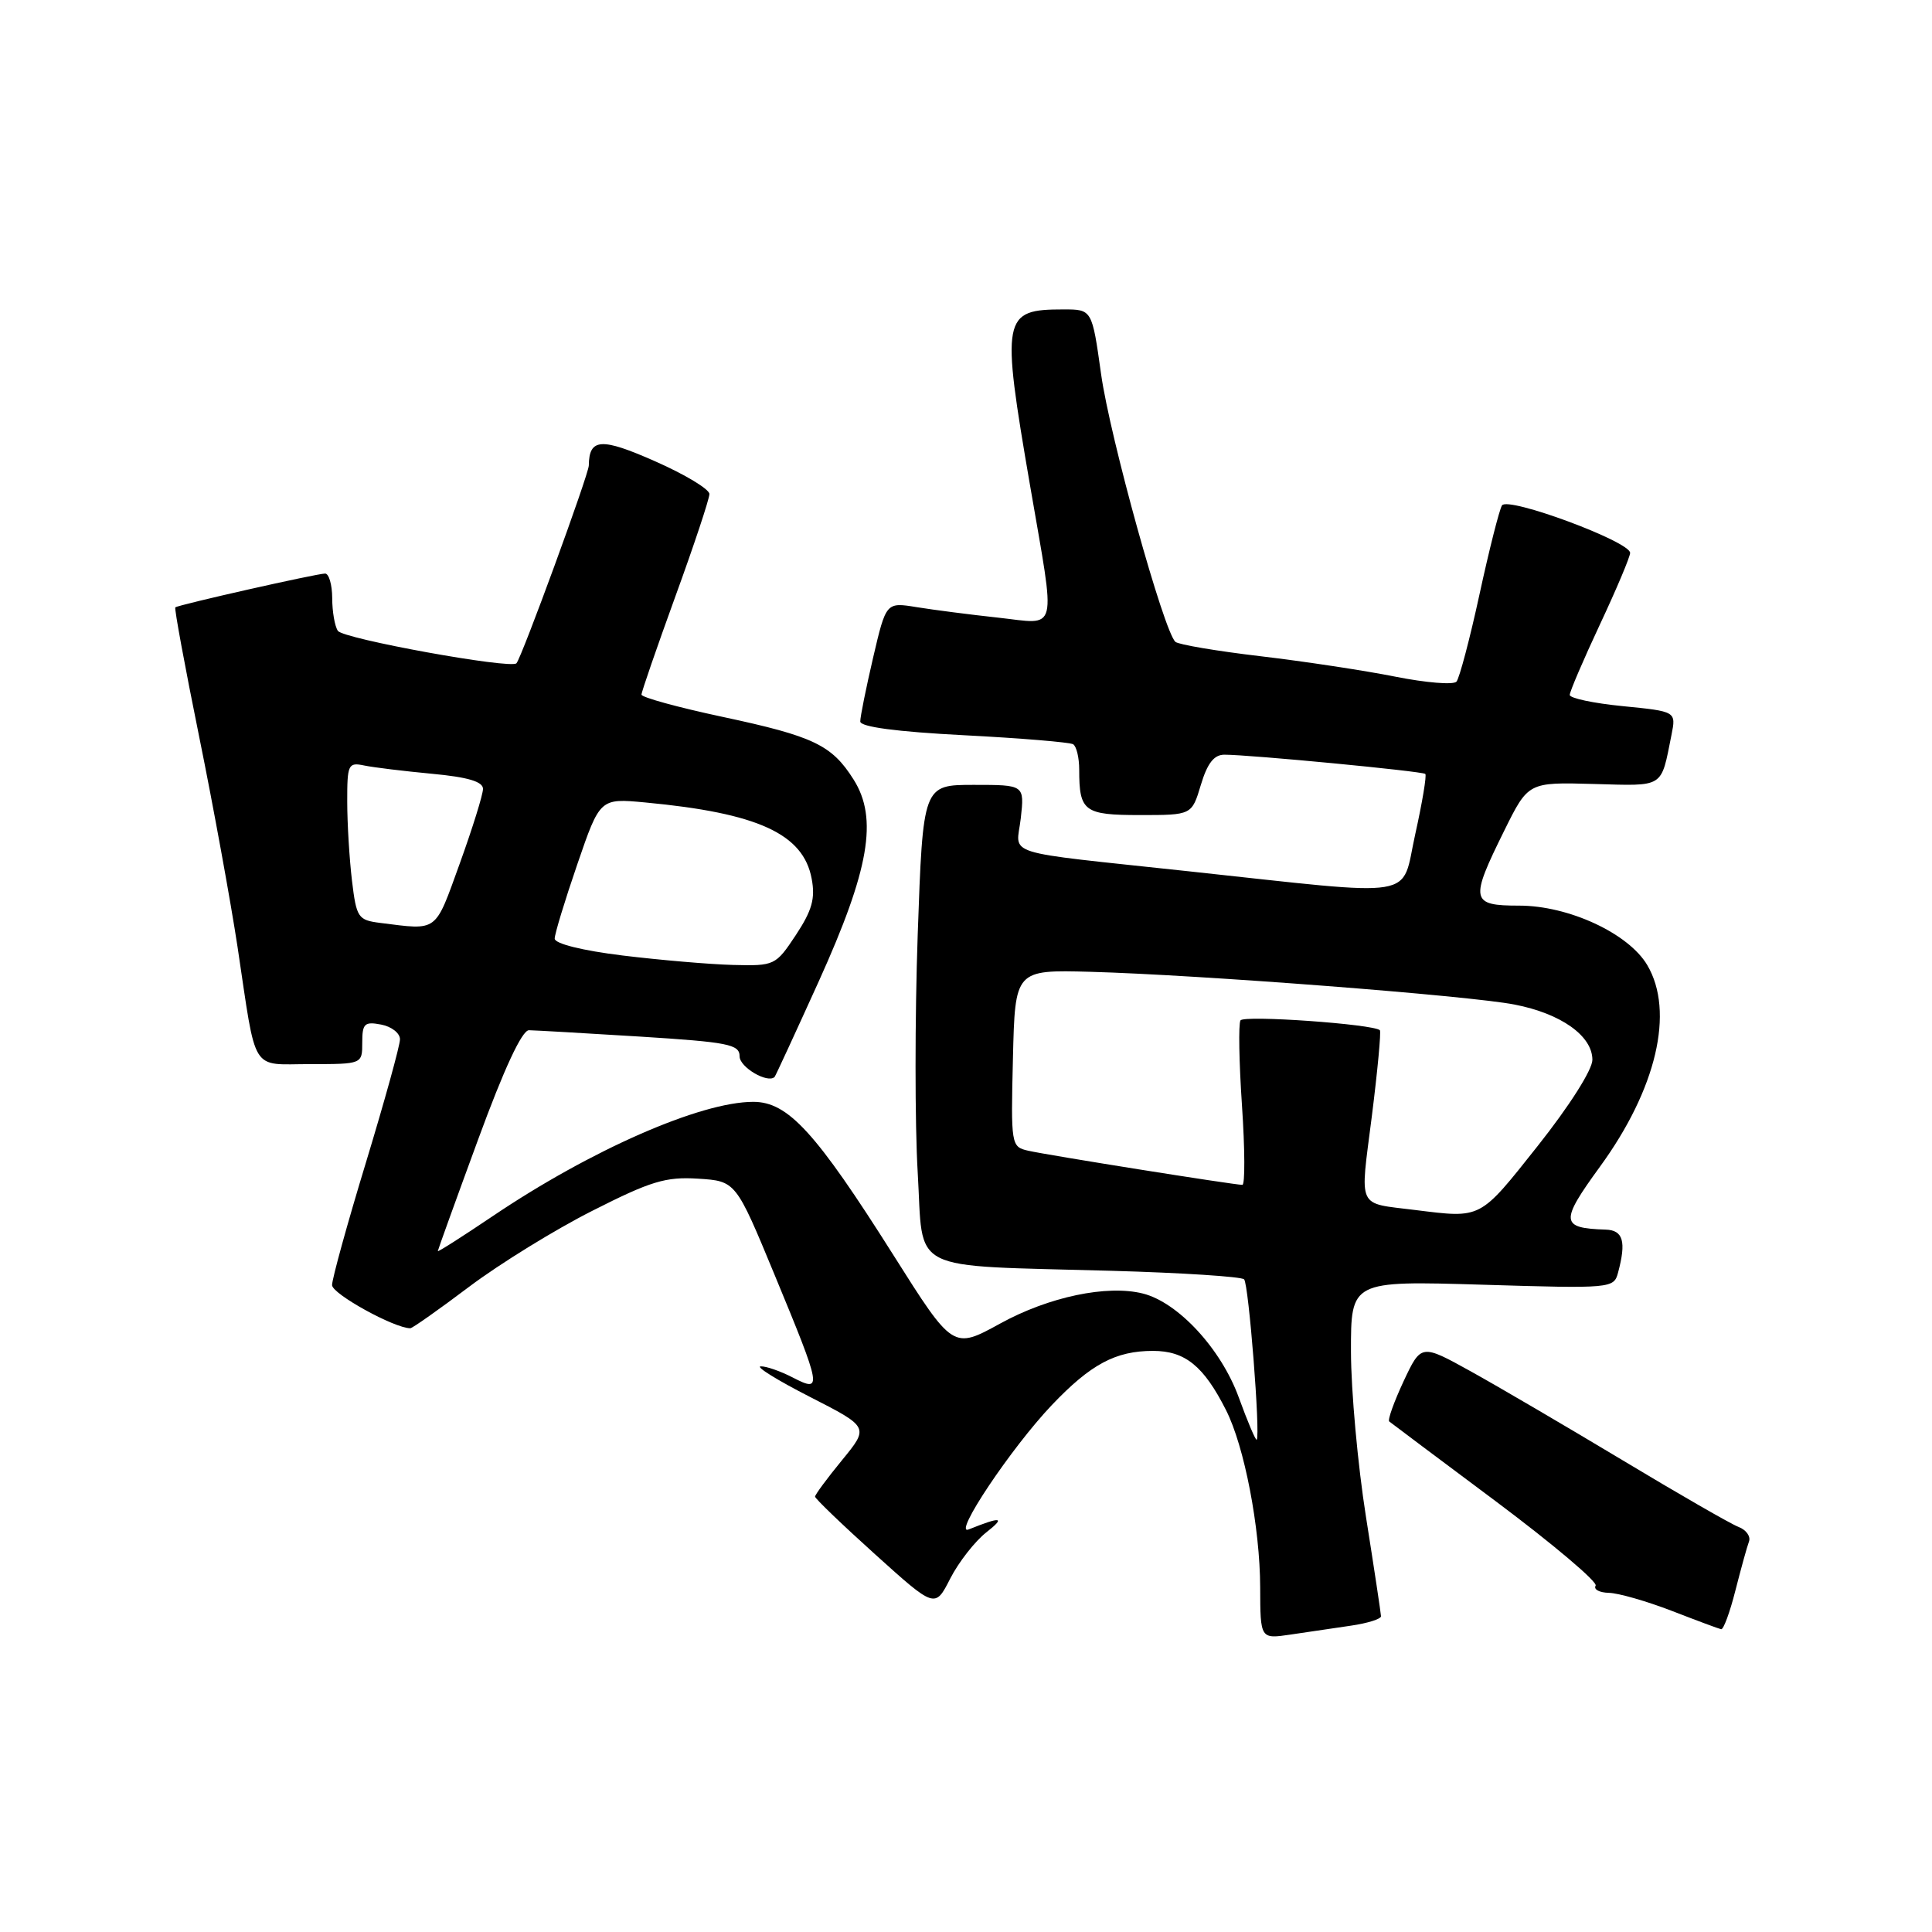 <?xml version="1.0" encoding="UTF-8" standalone="no"?>
<!DOCTYPE svg PUBLIC "-//W3C//DTD SVG 1.1//EN" "http://www.w3.org/Graphics/SVG/1.1/DTD/svg11.dtd" >
<svg xmlns="http://www.w3.org/2000/svg" xmlns:xlink="http://www.w3.org/1999/xlink" version="1.1" viewBox="0 0 256 256">
 <g >
 <path fill="currentColor"
d=" M 179.00 215.41 C 181.20 215.09 182.99 214.53 182.99 214.16 C 182.98 213.80 182.09 207.88 181.00 201.00 C 179.91 194.12 179.02 184.27 179.01 179.11 C 179.00 169.71 179.00 169.71 196.42 170.23 C 213.55 170.75 213.84 170.72 214.40 168.63 C 215.51 164.50 215.08 163.00 212.75 162.93 C 206.76 162.74 206.69 161.89 211.99 154.61 C 219.50 144.31 221.91 134.04 218.27 127.88 C 215.79 123.68 207.86 120.00 201.30 120.00 C 194.87 120.00 194.74 119.32 199.32 110.07 C 202.50 103.64 202.50 103.64 211.16 103.88 C 220.63 104.14 220.05 104.51 221.48 97.38 C 222.10 94.27 222.10 94.27 215.05 93.57 C 211.17 93.19 208.00 92.52 208.00 92.08 C 208.00 91.64 209.80 87.44 212.00 82.74 C 214.20 78.05 216.00 73.78 216.00 73.26 C 216.00 71.76 199.78 65.75 199.02 66.97 C 198.67 67.54 197.32 72.85 196.04 78.76 C 194.76 84.66 193.38 89.87 192.99 90.32 C 192.59 90.77 188.94 90.47 184.88 89.66 C 180.82 88.85 172.78 87.63 167.00 86.95 C 161.22 86.27 156.16 85.41 155.75 85.05 C 154.23 83.73 147.06 57.90 145.90 49.57 C 144.70 41.00 144.70 41.00 140.93 41.00 C 132.80 41.00 132.63 41.91 136.50 64.40 C 139.93 84.33 140.32 82.72 132.25 81.84 C 128.54 81.44 123.68 80.81 121.46 80.45 C 117.41 79.79 117.41 79.79 115.69 87.15 C 114.75 91.19 113.98 95.00 113.99 95.60 C 114.00 96.32 118.81 96.96 127.70 97.42 C 135.24 97.81 141.76 98.35 142.20 98.62 C 142.64 98.90 143.00 100.40 143.00 101.98 C 143.00 107.52 143.64 108.00 151.07 108.00 C 157.92 108.00 157.92 108.00 159.12 104.00 C 159.98 101.14 160.86 100.00 162.24 100.00 C 165.60 100.00 188.49 102.19 188.86 102.55 C 189.06 102.74 188.46 106.34 187.52 110.57 C 185.58 119.27 188.55 118.79 157.50 115.45 C 132.18 112.72 134.68 113.51 135.26 108.42 C 135.75 104.00 135.75 104.00 129.03 104.00 C 122.30 104.00 122.30 104.00 121.60 123.88 C 121.22 134.81 121.22 148.97 121.60 155.34 C 122.41 168.88 119.89 167.61 147.35 168.39 C 156.62 168.65 164.50 169.16 164.85 169.52 C 165.46 170.12 167.03 190.18 166.52 190.77 C 166.39 190.92 165.31 188.38 164.13 185.13 C 161.79 178.72 156.10 172.57 151.44 171.40 C 146.70 170.21 138.98 171.83 132.54 175.37 C 126.28 178.81 126.28 178.81 118.39 166.32 C 108.08 150.00 104.42 146.00 99.81 146.00 C 92.82 146.00 78.28 152.38 65.25 161.17 C 61.26 163.86 58.01 165.93 58.01 165.78 C 58.02 165.63 60.42 158.97 63.35 151.00 C 66.78 141.64 69.17 136.50 70.09 136.51 C 70.86 136.52 77.46 136.90 84.75 137.35 C 96.51 138.09 98.00 138.38 98.00 139.97 C 98.00 141.42 101.73 143.60 102.64 142.70 C 102.76 142.57 105.40 136.85 108.51 129.99 C 115.19 115.22 116.36 108.45 113.11 103.30 C 110.22 98.71 107.80 97.56 95.75 94.99 C 89.84 93.73 85.00 92.40 85.00 92.04 C 85.00 91.68 87.03 85.81 89.50 79.00 C 91.98 72.19 94.00 66.10 94.00 65.46 C 94.00 64.82 90.77 62.87 86.82 61.13 C 79.66 57.96 78.06 58.06 78.02 61.68 C 78.00 62.88 69.11 87.18 68.43 87.89 C 67.67 88.68 45.47 84.65 44.77 83.59 C 44.36 82.99 44.02 81.04 44.02 79.25 C 44.01 77.46 43.58 76.00 43.08 76.00 C 41.98 76.00 23.62 80.14 23.23 80.48 C 23.08 80.61 24.50 88.31 26.39 97.61 C 28.28 106.90 30.56 119.45 31.48 125.50 C 34.03 142.48 33.11 141.00 41.11 141.00 C 48.00 141.00 48.00 141.00 48.00 138.14 C 48.00 135.63 48.30 135.34 50.50 135.76 C 51.88 136.02 53.00 136.90 53.00 137.71 C 53.00 138.53 50.97 145.86 48.50 154.00 C 46.02 162.14 44.00 169.47 44.00 170.28 C 44.00 171.45 52.25 176.00 54.37 176.00 C 54.64 176.00 58.16 173.52 62.18 170.49 C 66.21 167.46 73.55 162.93 78.50 160.43 C 86.23 156.51 88.20 155.91 92.50 156.18 C 97.50 156.50 97.50 156.50 102.67 169.00 C 108.90 184.06 108.99 184.56 105.05 182.53 C 103.43 181.69 101.51 181.02 100.80 181.05 C 100.08 181.08 103.02 182.90 107.33 185.10 C 115.16 189.10 115.16 189.10 111.58 193.47 C 109.61 195.87 108.00 198.05 108.00 198.31 C 108.00 198.57 111.58 202.01 115.95 205.95 C 123.90 213.12 123.90 213.12 125.91 209.17 C 127.02 207.00 129.18 204.23 130.71 203.03 C 133.28 201.01 132.68 200.92 128.35 202.66 C 126.17 203.54 134.00 191.83 139.38 186.17 C 144.52 180.77 147.82 179.00 152.78 179.00 C 157.03 179.00 159.50 181.00 162.45 186.84 C 164.89 191.64 166.96 202.42 166.98 210.34 C 167.00 217.18 167.00 217.18 171.00 216.59 C 173.20 216.26 176.80 215.74 179.00 215.41 Z  M 229.95 210.75 C 230.69 207.86 231.49 204.94 231.75 204.26 C 232.00 203.58 231.37 202.70 230.35 202.32 C 229.33 201.93 222.43 197.96 215.00 193.49 C 207.57 189.03 198.53 183.73 194.90 181.72 C 188.31 178.07 188.31 178.07 185.98 183.03 C 184.71 185.76 183.85 188.15 184.08 188.35 C 184.31 188.54 190.68 193.32 198.24 198.96 C 205.79 204.61 211.73 209.63 211.43 210.11 C 211.13 210.60 211.92 211.03 213.19 211.06 C 214.46 211.09 218.20 212.17 221.50 213.44 C 224.80 214.72 227.75 215.82 228.06 215.88 C 228.37 215.95 229.22 213.64 229.95 210.75 Z  M 187.50 160.33 C 179.72 159.35 180.19 160.38 181.77 147.95 C 182.54 141.84 183.02 136.69 182.84 136.51 C 181.99 135.70 164.82 134.48 164.37 135.21 C 164.09 135.66 164.18 140.74 164.57 146.51 C 164.96 152.28 164.98 157.00 164.62 157.00 C 163.52 157.00 138.65 153.04 136.22 152.47 C 133.98 151.96 133.94 151.71 134.22 140.22 C 134.50 128.50 134.50 128.50 144.50 128.77 C 158.90 129.17 194.60 131.92 200.69 133.11 C 206.84 134.30 211.00 137.26 211.00 140.43 C 211.00 141.75 207.96 146.54 203.75 151.85 C 195.99 161.63 196.37 161.43 187.50 160.33 Z  M 82.50 126.61 C 77.13 125.95 73.50 125.04 73.50 124.37 C 73.50 123.75 74.85 119.31 76.50 114.51 C 79.50 105.77 79.50 105.77 85.50 106.33 C 100.42 107.73 106.44 110.48 107.55 116.43 C 108.05 119.06 107.60 120.64 105.46 123.89 C 102.78 127.93 102.65 128.00 97.12 127.86 C 94.03 127.78 87.45 127.21 82.50 126.61 Z  M 50.38 122.29 C 47.44 121.92 47.23 121.60 46.64 116.70 C 46.30 113.84 46.01 109.13 46.01 106.23 C 46.00 101.29 46.14 100.99 48.25 101.43 C 49.49 101.69 53.54 102.18 57.25 102.53 C 61.99 102.97 64.00 103.57 64.00 104.53 C 64.00 105.28 62.61 109.74 60.91 114.45 C 57.58 123.65 58.10 123.26 50.38 122.29 Z "/>
</g>
</svg>